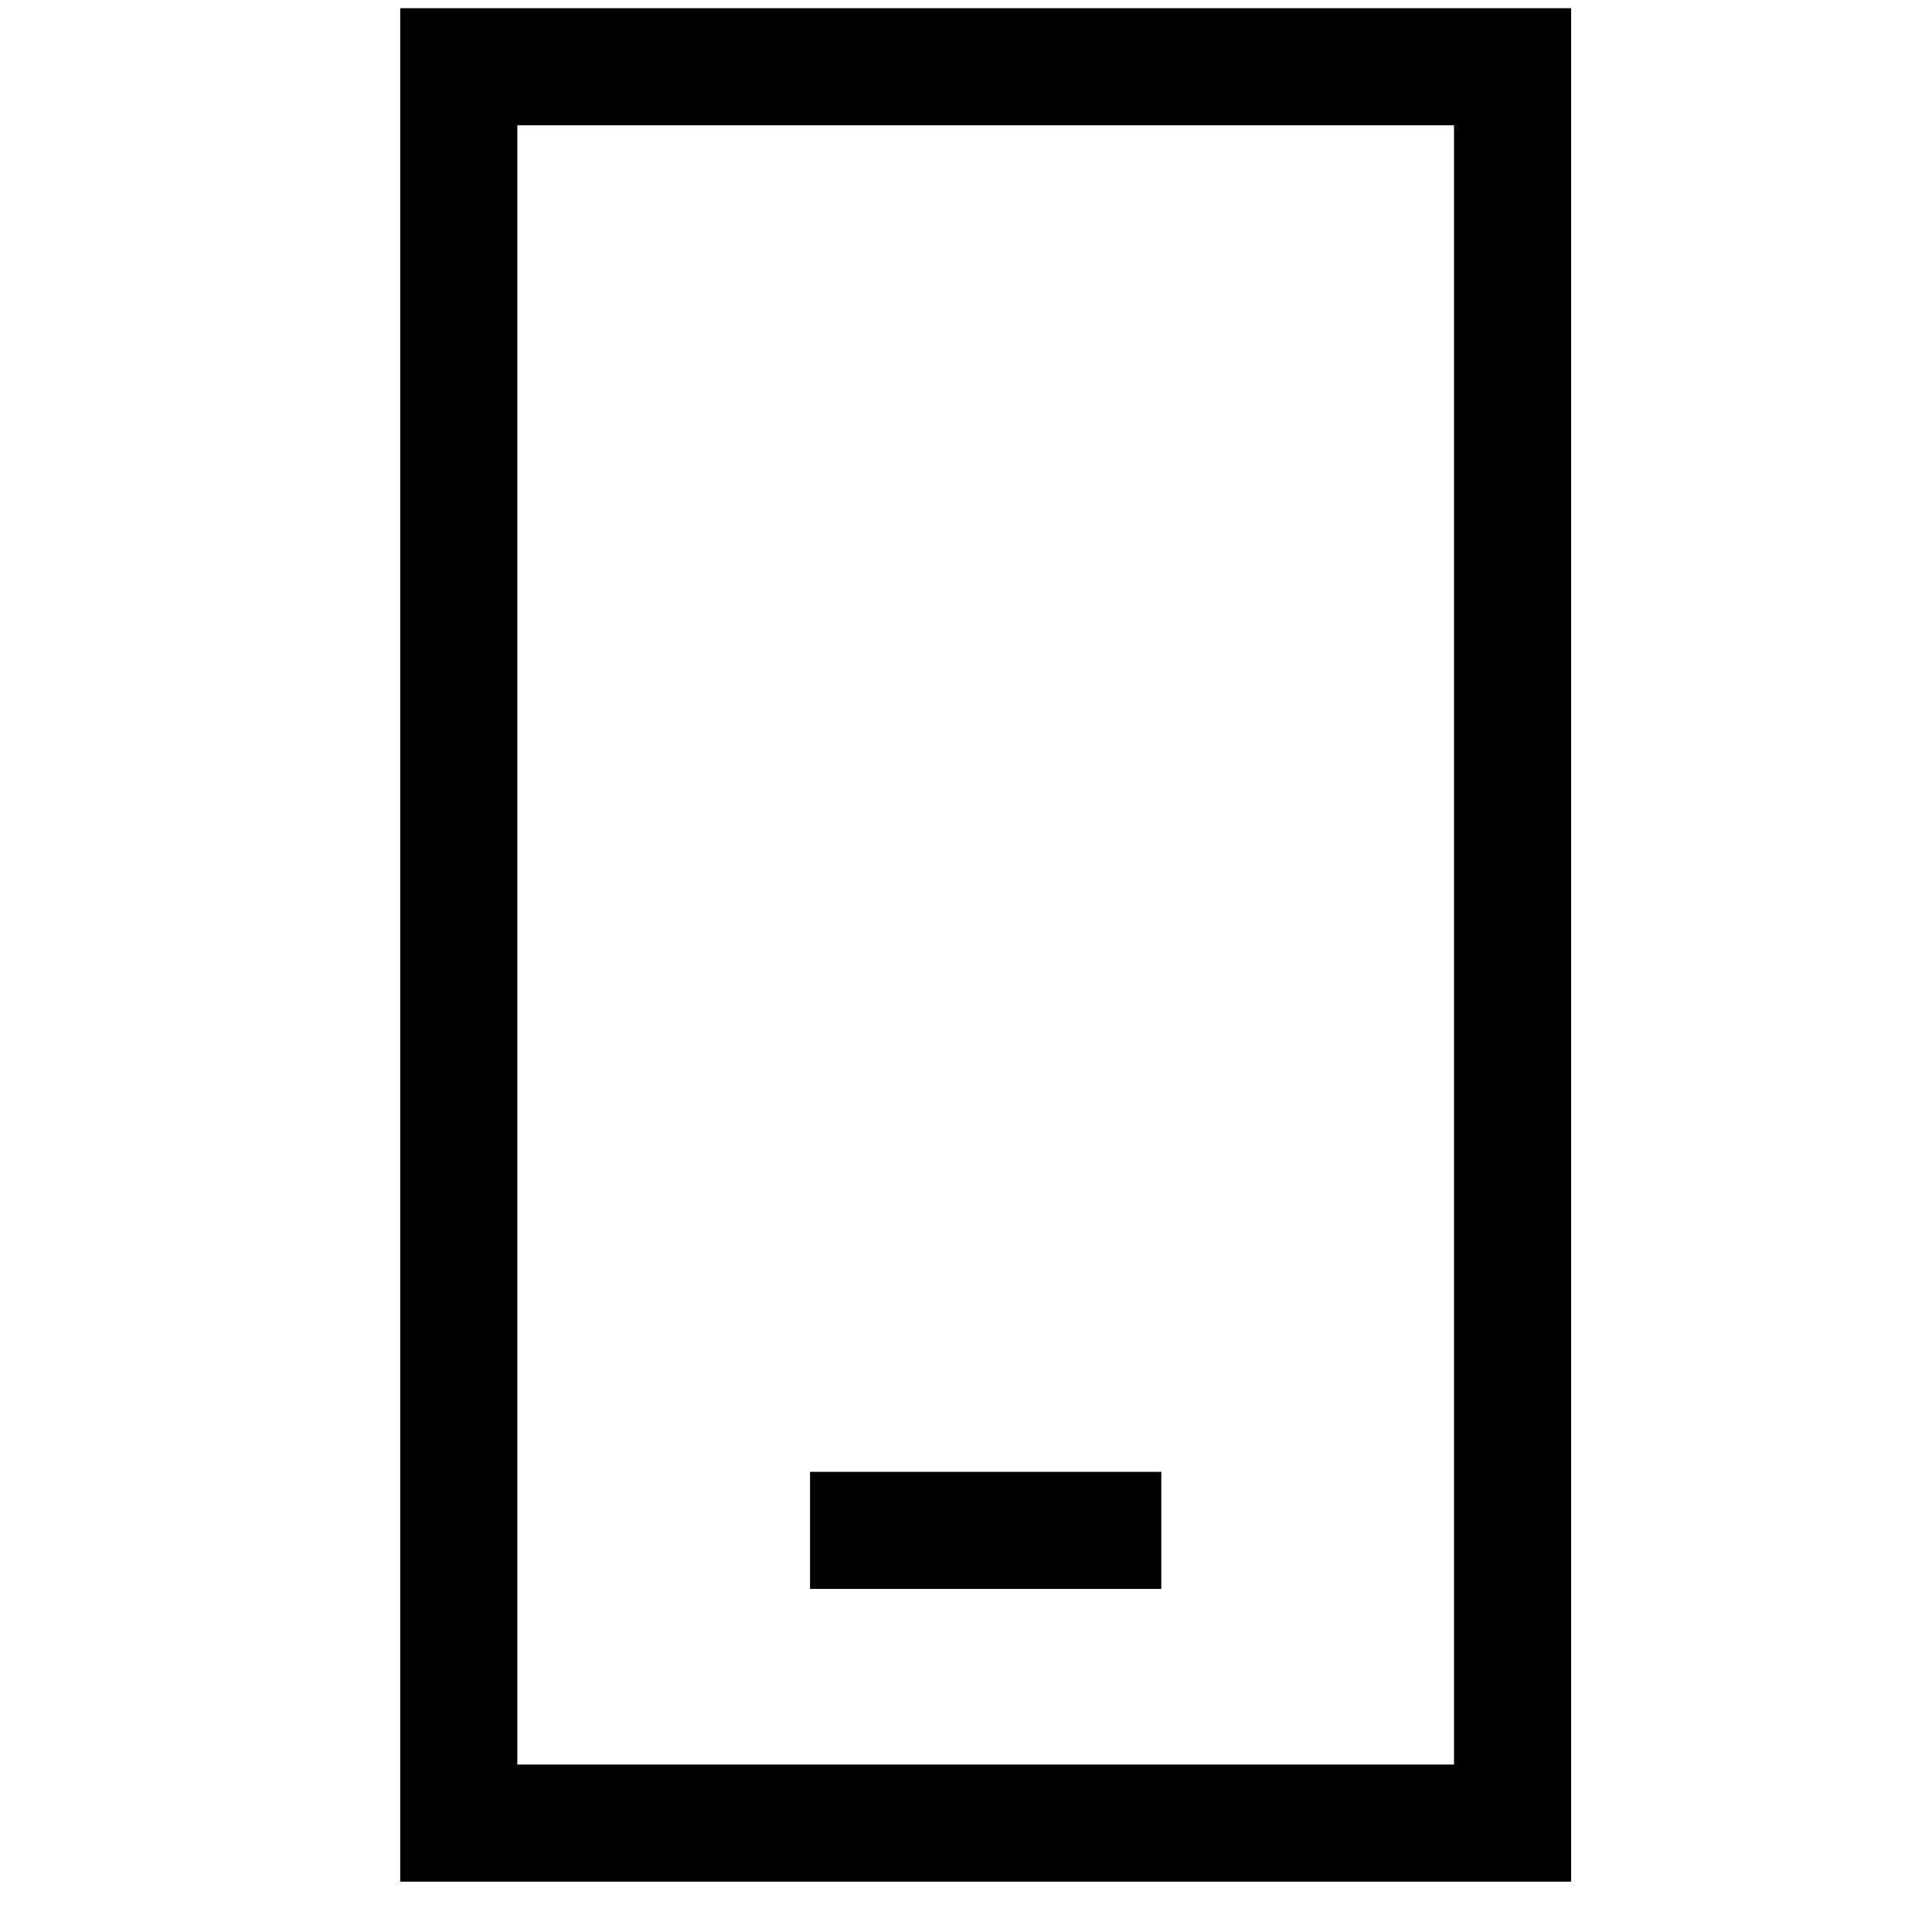 <svg width="33" height="33" viewBox="0 0 33 33" fill="none" xmlns="http://www.w3.org/2000/svg">
<path d="M8.836 2.14V30.14H24.836V2.14H8.836ZM6.836 0.14H8.836H24.836H26.836V2.14V30.14V32.14H24.836H8.836H6.836V30.14V2.14V0.14ZM14.836 25.14H18.836H19.836V27.14H18.836H14.836H13.836V25.14H14.836Z" fill="black"/>
</svg>
